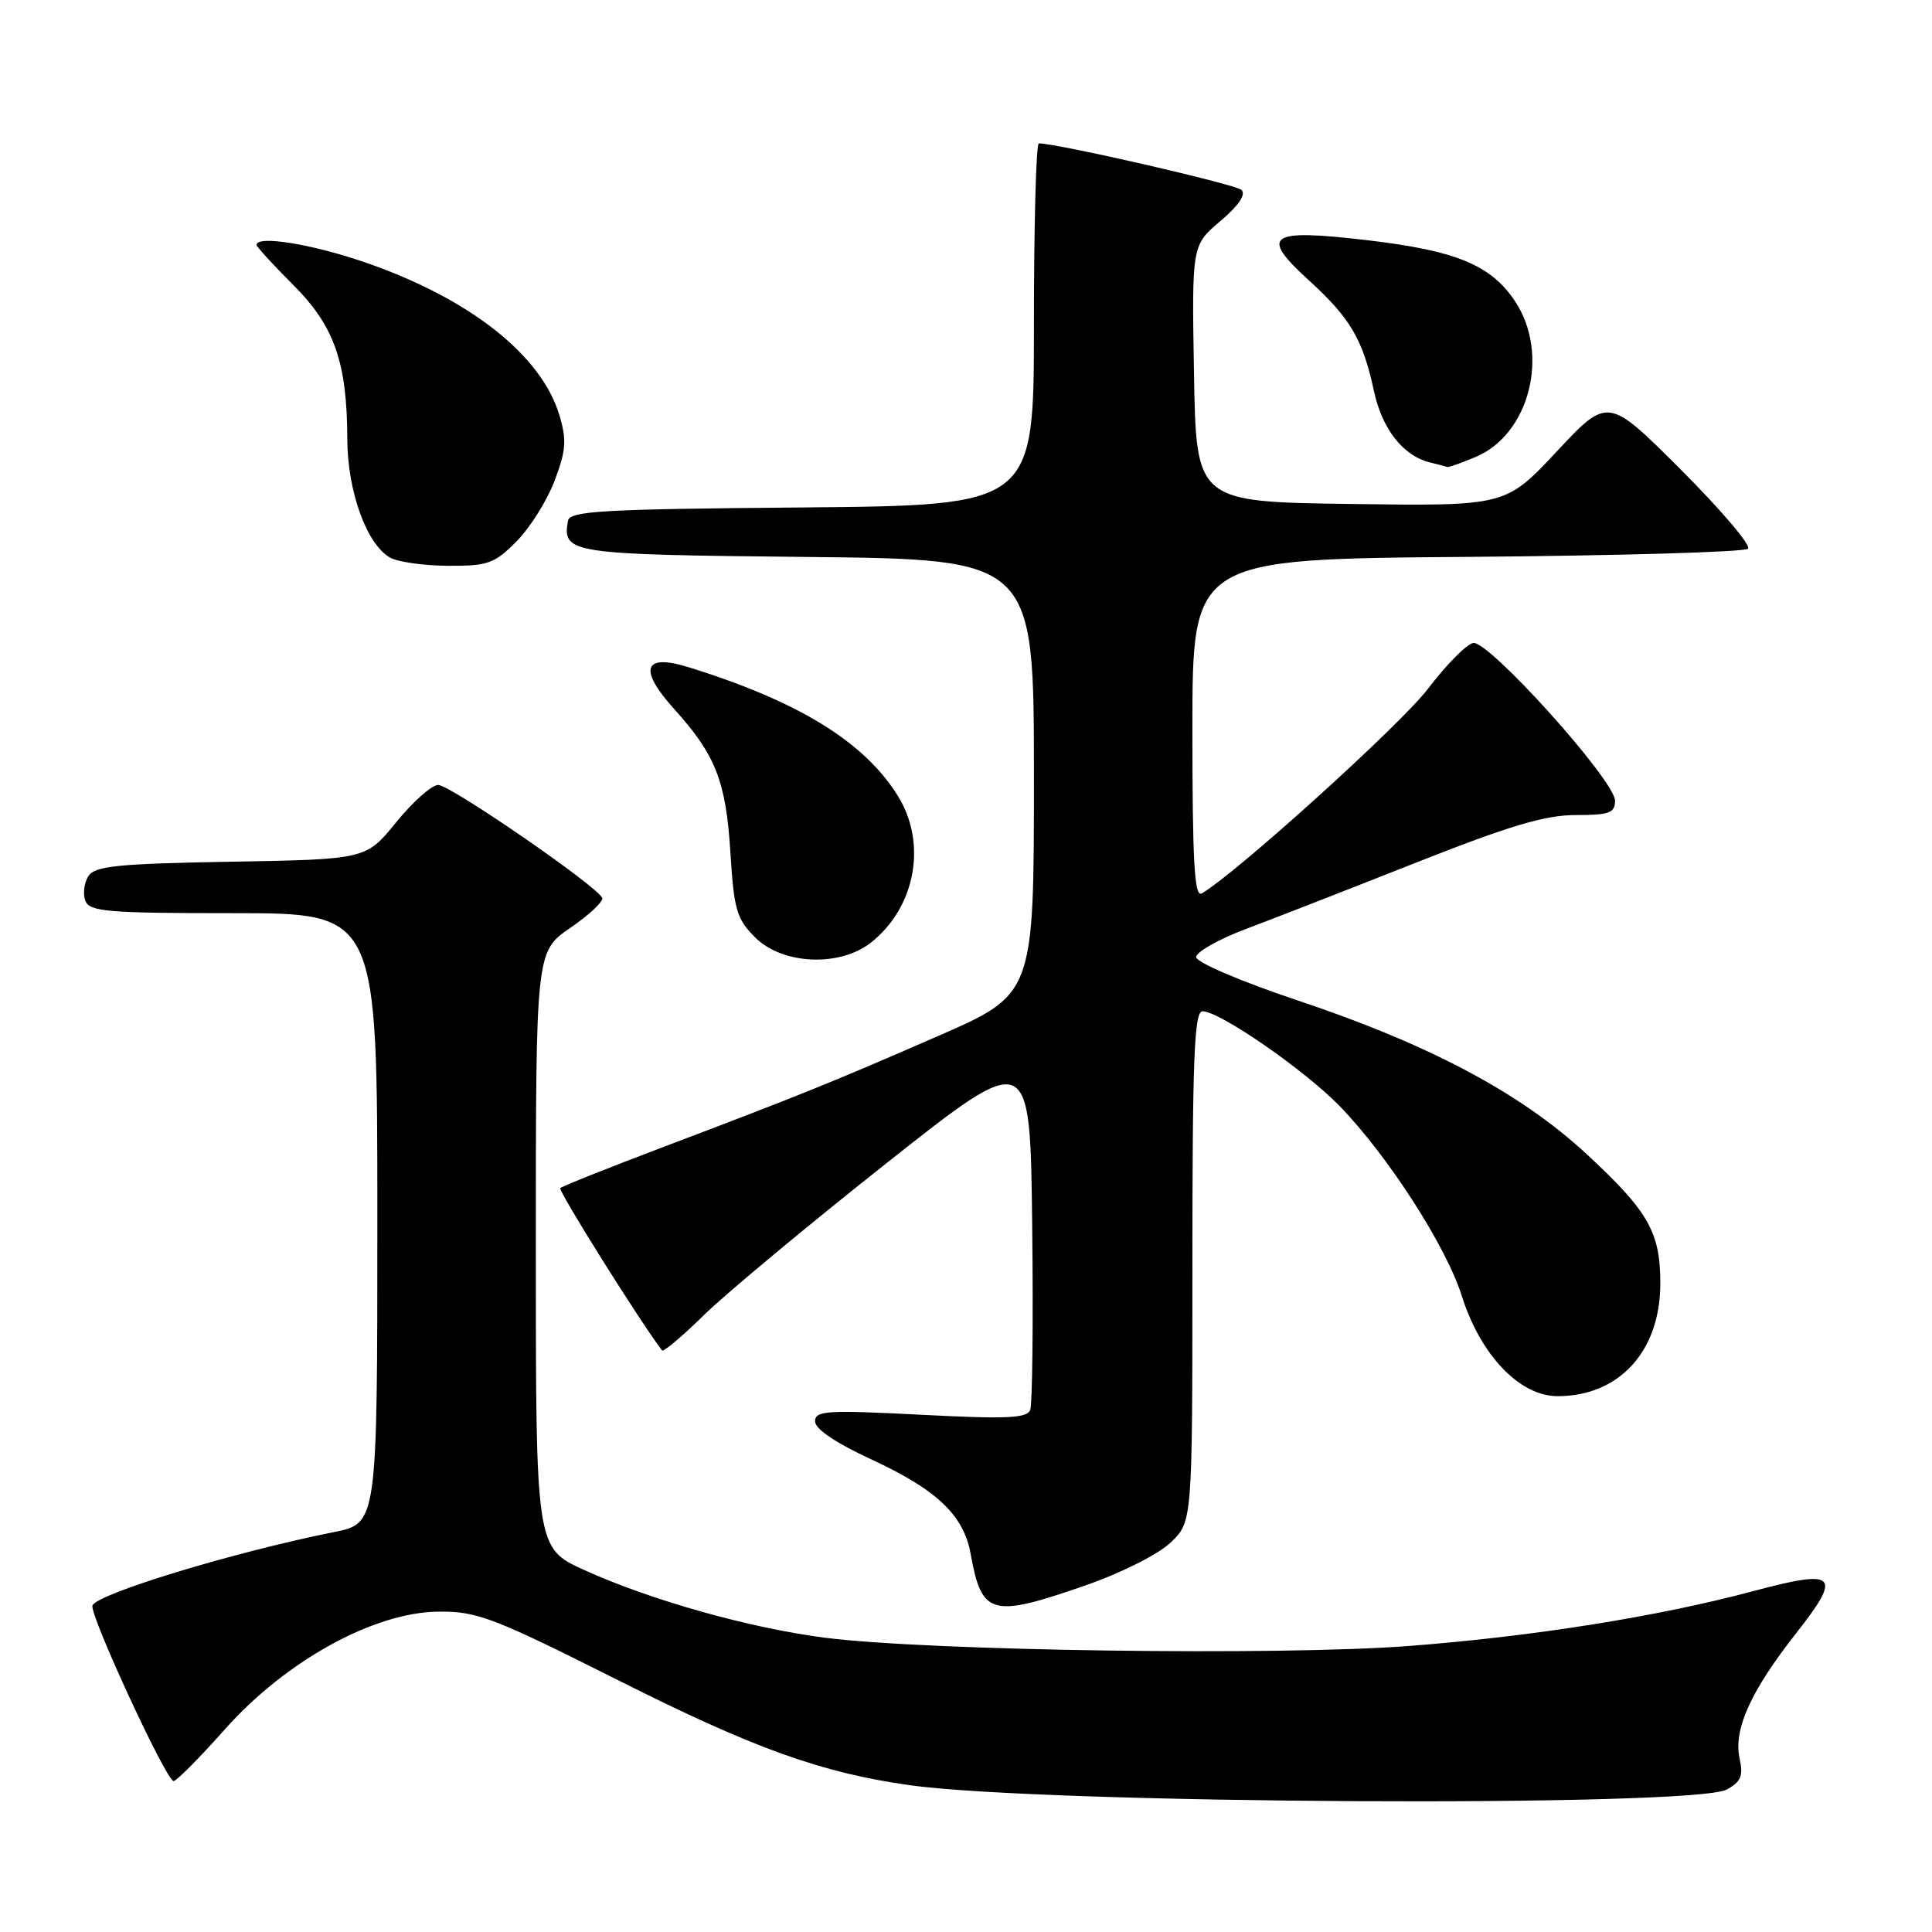 <?xml version="1.0" encoding="UTF-8" standalone="no"?>
<!DOCTYPE svg PUBLIC "-//W3C//DTD SVG 1.1//EN" "http://www.w3.org/Graphics/SVG/1.1/DTD/svg11.dtd" >
<svg xmlns="http://www.w3.org/2000/svg" xmlns:xlink="http://www.w3.org/1999/xlink" version="1.1" viewBox="0 0 256 256">
 <g >
 <path fill="currentColor"
d=" M 228.81 237.12 C 230.68 236.10 231.01 235.32 230.51 233.03 C 229.66 229.18 231.96 224.09 238.03 216.37 C 244.14 208.59 243.39 207.87 232.25 210.85 C 219.75 214.19 203.28 216.82 186.84 218.09 C 169.74 219.42 122.94 218.76 109.26 217.00 C 99.33 215.72 86.27 212.05 77.47 208.06 C 71.00 205.13 71.00 205.13 71.00 165.61 C 71.00 126.10 71.00 126.10 75.55 122.96 C 78.06 121.24 79.97 119.45 79.80 118.99 C 79.26 117.50 59.66 104.00 58.06 104.01 C 57.20 104.02 54.70 106.24 52.50 108.95 C 48.50 113.87 48.50 113.87 30.61 114.18 C 15.46 114.45 12.56 114.75 11.70 116.11 C 11.14 117.00 10.96 118.46 11.31 119.36 C 11.86 120.80 14.27 121.00 30.97 121.00 C 50.00 121.00 50.00 121.00 50.00 161.43 C 50.00 201.86 50.00 201.86 44.25 203.01 C 30.91 205.68 12.76 211.21 12.25 212.75 C 11.85 213.96 22.04 236.00 23.00 236.00 C 23.39 236.00 26.45 232.91 29.81 229.13 C 37.88 220.06 49.57 213.62 58.11 213.55 C 63.24 213.50 65.31 214.30 82.11 222.74 C 99.90 231.68 108.84 234.90 120.50 236.54 C 138.18 239.05 224.43 239.50 228.81 237.12 Z  M 143.87 210.06 C 148.61 208.41 153.49 205.95 155.12 204.39 C 158.00 201.63 158.00 201.63 158.00 167.81 C 158.00 140.16 158.24 134.00 159.34 134.00 C 161.62 134.00 172.84 141.76 177.51 146.56 C 183.91 153.15 191.63 165.14 193.70 171.73 C 196.17 179.56 201.37 185.00 206.39 185.00 C 214.56 185.00 220.00 179.03 220.00 170.08 C 220.00 163.25 218.44 160.52 210.19 152.88 C 201.46 144.81 189.40 138.40 171.91 132.55 C 164.36 130.02 158.50 127.51 158.50 126.82 C 158.50 126.14 161.43 124.48 165.00 123.13 C 168.57 121.79 178.72 117.83 187.54 114.34 C 200.00 109.41 204.73 108.00 208.79 108.00 C 213.25 108.00 214.00 107.72 214.00 106.10 C 214.00 103.43 197.24 84.81 195.20 85.20 C 194.32 85.37 191.62 88.10 189.22 91.26 C 185.64 95.97 163.92 115.62 159.25 118.38 C 158.27 118.96 158.00 114.34 158.00 96.59 C 158.00 74.07 158.00 74.07 194.42 73.79 C 214.45 73.63 231.19 73.15 231.62 72.71 C 232.06 72.28 228.06 67.57 222.74 62.25 C 213.06 52.57 213.06 52.57 206.28 59.82 C 199.50 67.06 199.50 67.06 179.00 66.78 C 158.50 66.50 158.50 66.50 158.21 49.50 C 157.92 32.50 157.92 32.50 161.71 29.29 C 164.15 27.22 165.14 25.76 164.49 25.16 C 163.70 24.41 140.11 19.00 137.65 19.00 C 137.29 19.00 137.00 29.79 137.00 42.99 C 137.00 66.97 137.00 66.97 106.26 67.24 C 79.86 67.46 75.49 67.71 75.26 69.00 C 74.50 73.35 75.39 73.48 106.96 73.80 C 137.00 74.11 137.00 74.11 137.00 102.92 C 137.00 131.74 137.00 131.74 124.25 137.30 C 110.06 143.49 106.22 145.04 87.59 152.10 C 80.49 154.79 74.48 157.19 74.24 157.43 C 73.92 157.75 84.66 174.89 87.72 178.94 C 87.90 179.18 90.40 177.08 93.27 174.26 C 96.15 171.44 107.05 162.37 117.50 154.10 C 136.50 139.07 136.50 139.07 136.77 162.27 C 136.92 175.02 136.80 186.07 136.51 186.82 C 136.09 187.93 133.39 188.05 122.00 187.46 C 109.54 186.82 108.00 186.92 108.00 188.34 C 108.00 189.35 110.74 191.20 115.48 193.39 C 124.13 197.39 127.69 200.77 128.61 205.87 C 130.09 214.08 131.33 214.42 143.87 210.06 Z  M 115.39 124.91 C 121.31 120.25 122.88 111.78 118.99 105.49 C 114.56 98.31 105.77 92.91 91.21 88.40 C 85.27 86.56 84.56 88.66 89.33 93.95 C 94.82 100.02 96.19 103.51 96.78 112.92 C 97.25 120.56 97.60 121.76 100.08 124.23 C 103.67 127.82 111.26 128.16 115.39 124.91 Z  M 68.43 71.75 C 70.21 69.96 72.48 66.35 73.48 63.72 C 75.01 59.68 75.11 58.32 74.12 55.01 C 71.74 47.07 62.30 39.61 48.56 34.83 C 41.47 32.36 34.00 31.14 34.00 32.45 C 34.00 32.70 36.17 35.08 38.83 37.73 C 44.31 43.21 45.99 47.98 46.02 58.19 C 46.05 65.09 48.55 72.06 51.66 73.87 C 52.67 74.46 56.13 74.95 59.35 74.97 C 64.64 75.00 65.51 74.69 68.43 71.75 Z  M 195.51 60.56 C 202.68 57.56 205.39 46.88 200.74 39.90 C 197.55 35.11 192.93 33.21 181.18 31.83 C 168.06 30.29 166.83 31.14 173.47 37.18 C 178.93 42.16 180.59 44.98 182.06 51.83 C 183.14 56.87 185.94 60.42 189.50 61.28 C 190.60 61.55 191.63 61.82 191.78 61.88 C 191.94 61.95 193.61 61.35 195.51 60.56 Z "/>
</g>
</svg>
